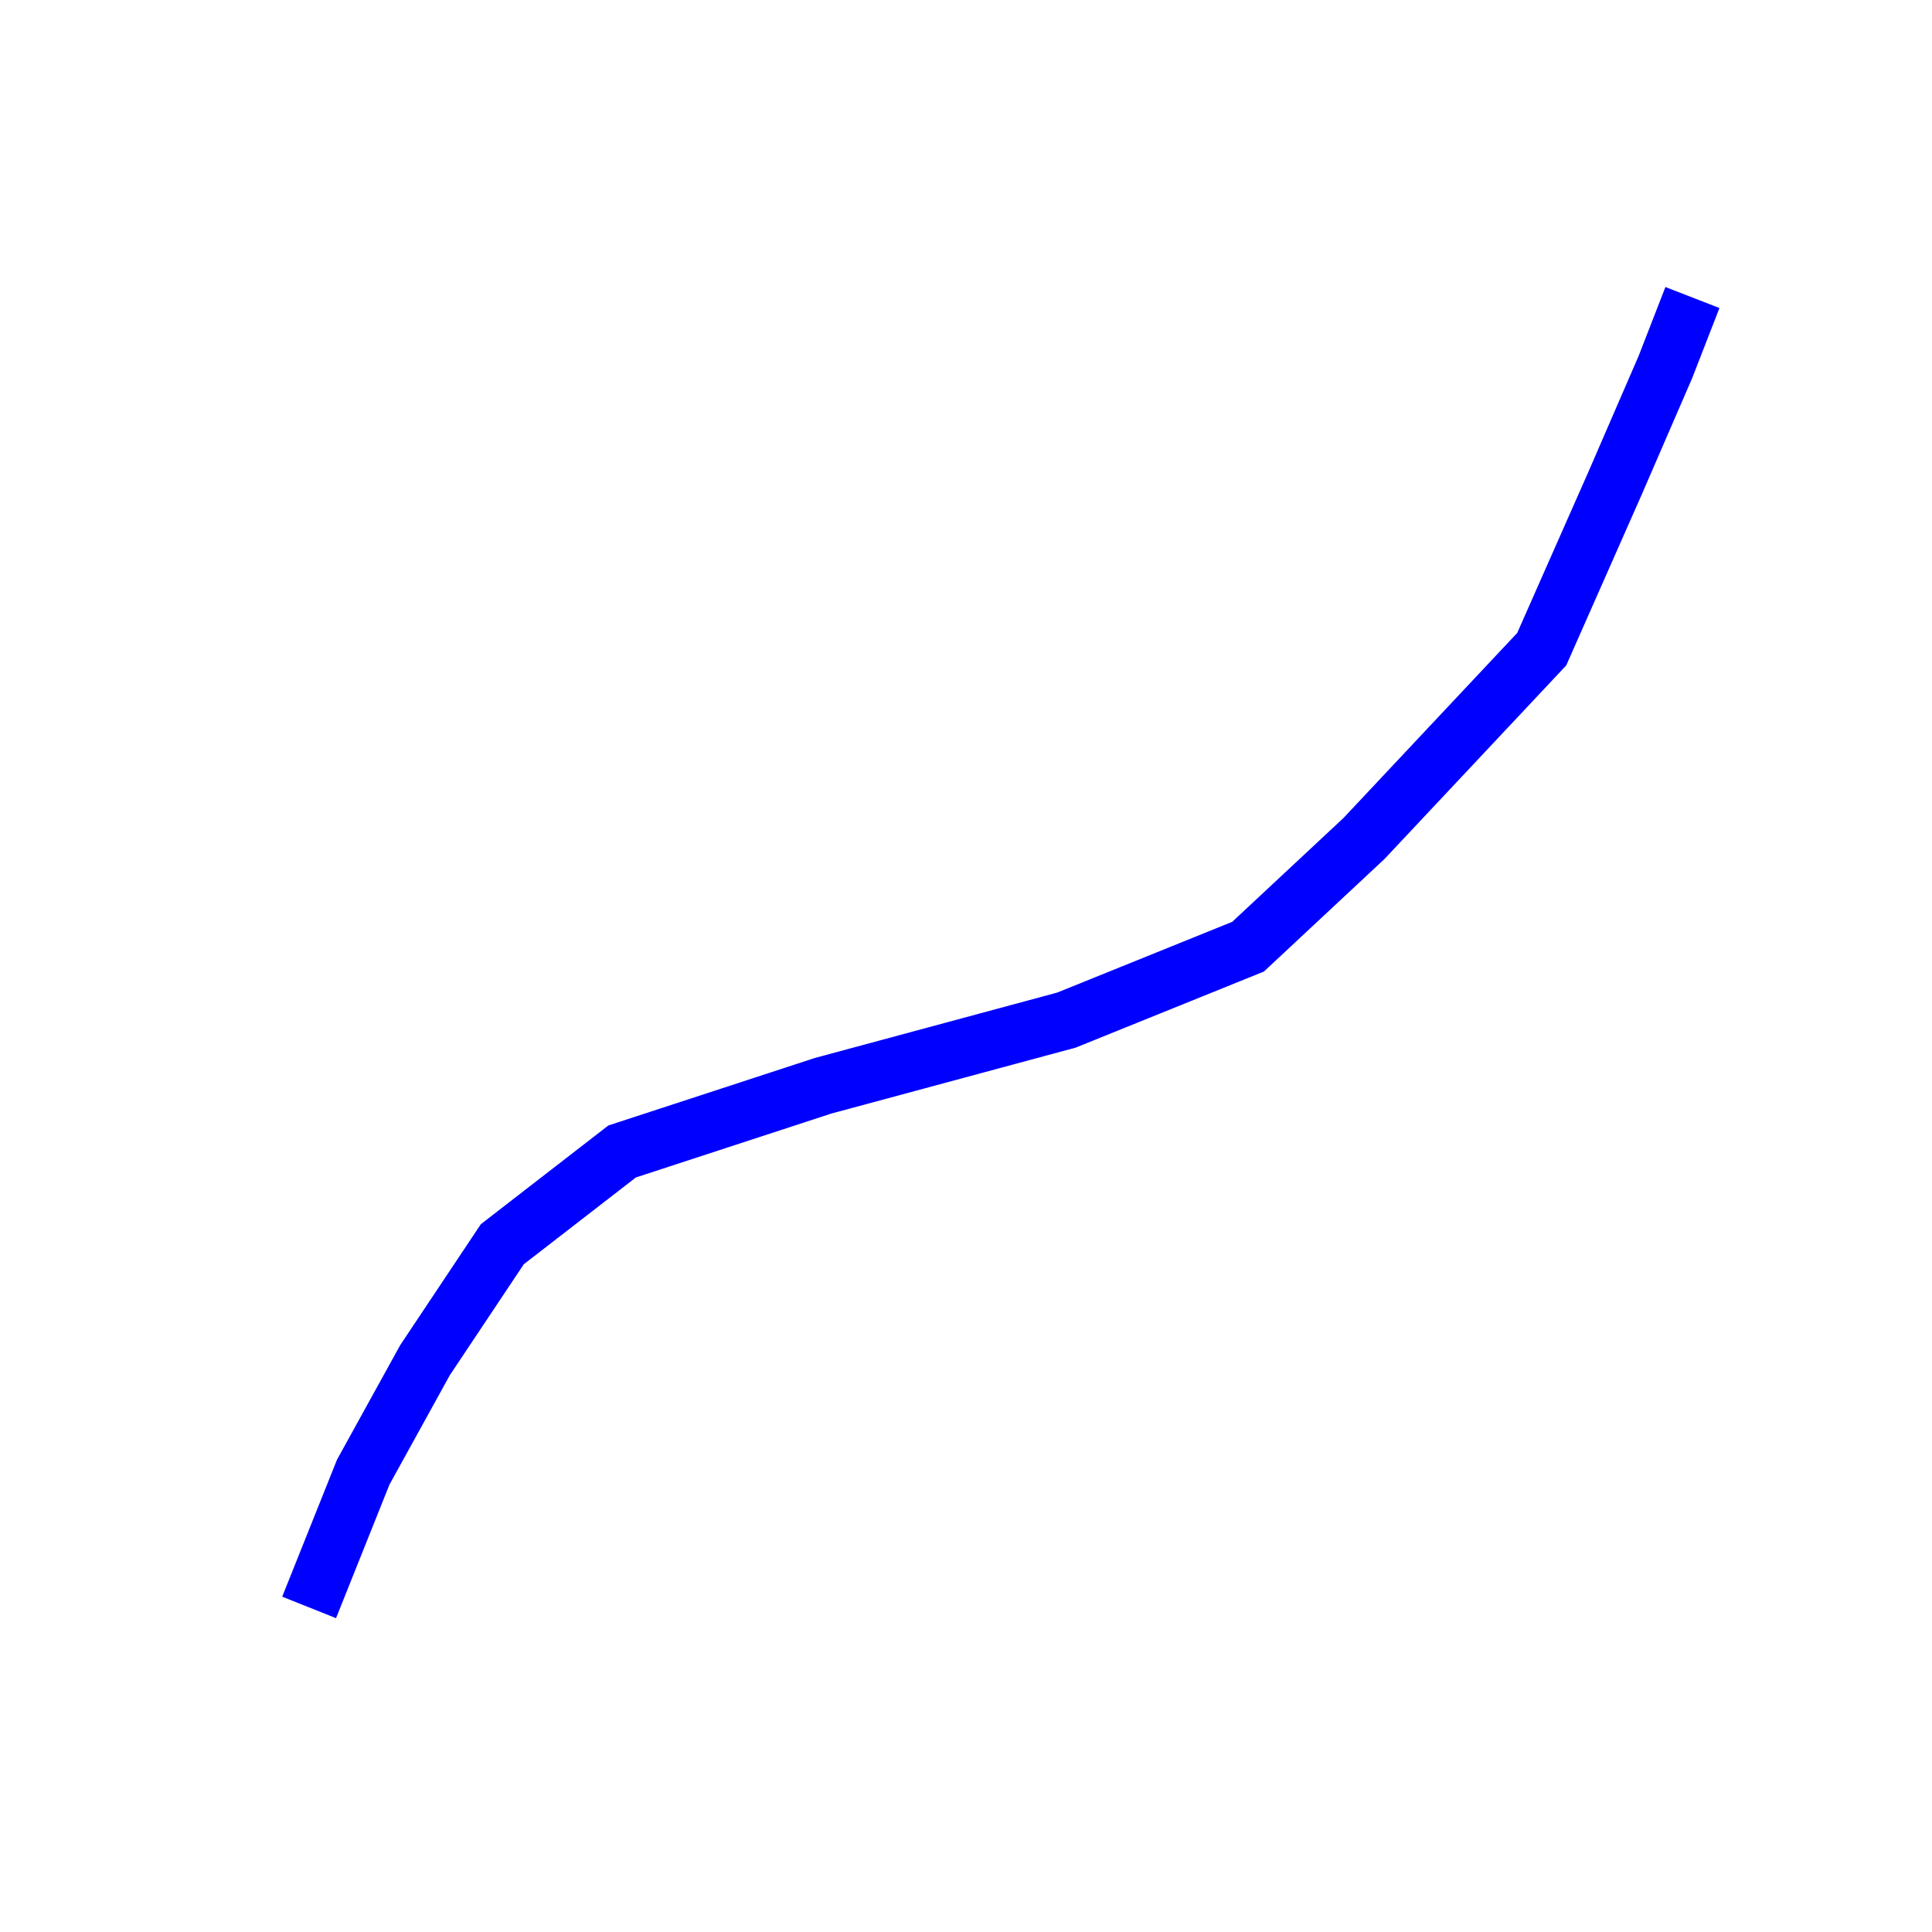 <svg height="500" width="500" xmlns="http://www.w3.org/2000/svg" xmlns:xlink="http://www.w3.org/1999/xlink"><clipPath id="a"><path d="m0 0h500v500h-500z"/></clipPath><path d="m0 0h500v500h-500z" fill="#fff"/><g clip-path="url(#a)" fill="none" stroke="#000" stroke-width=".9"><path d="m80 416 14-35 16-29 20-30 31-24 52-17 63-17 47-19 30-28 46-49 19-43 13-30 7-18" fill="none" stroke="#00f" stroke-width="15"/></g></svg>